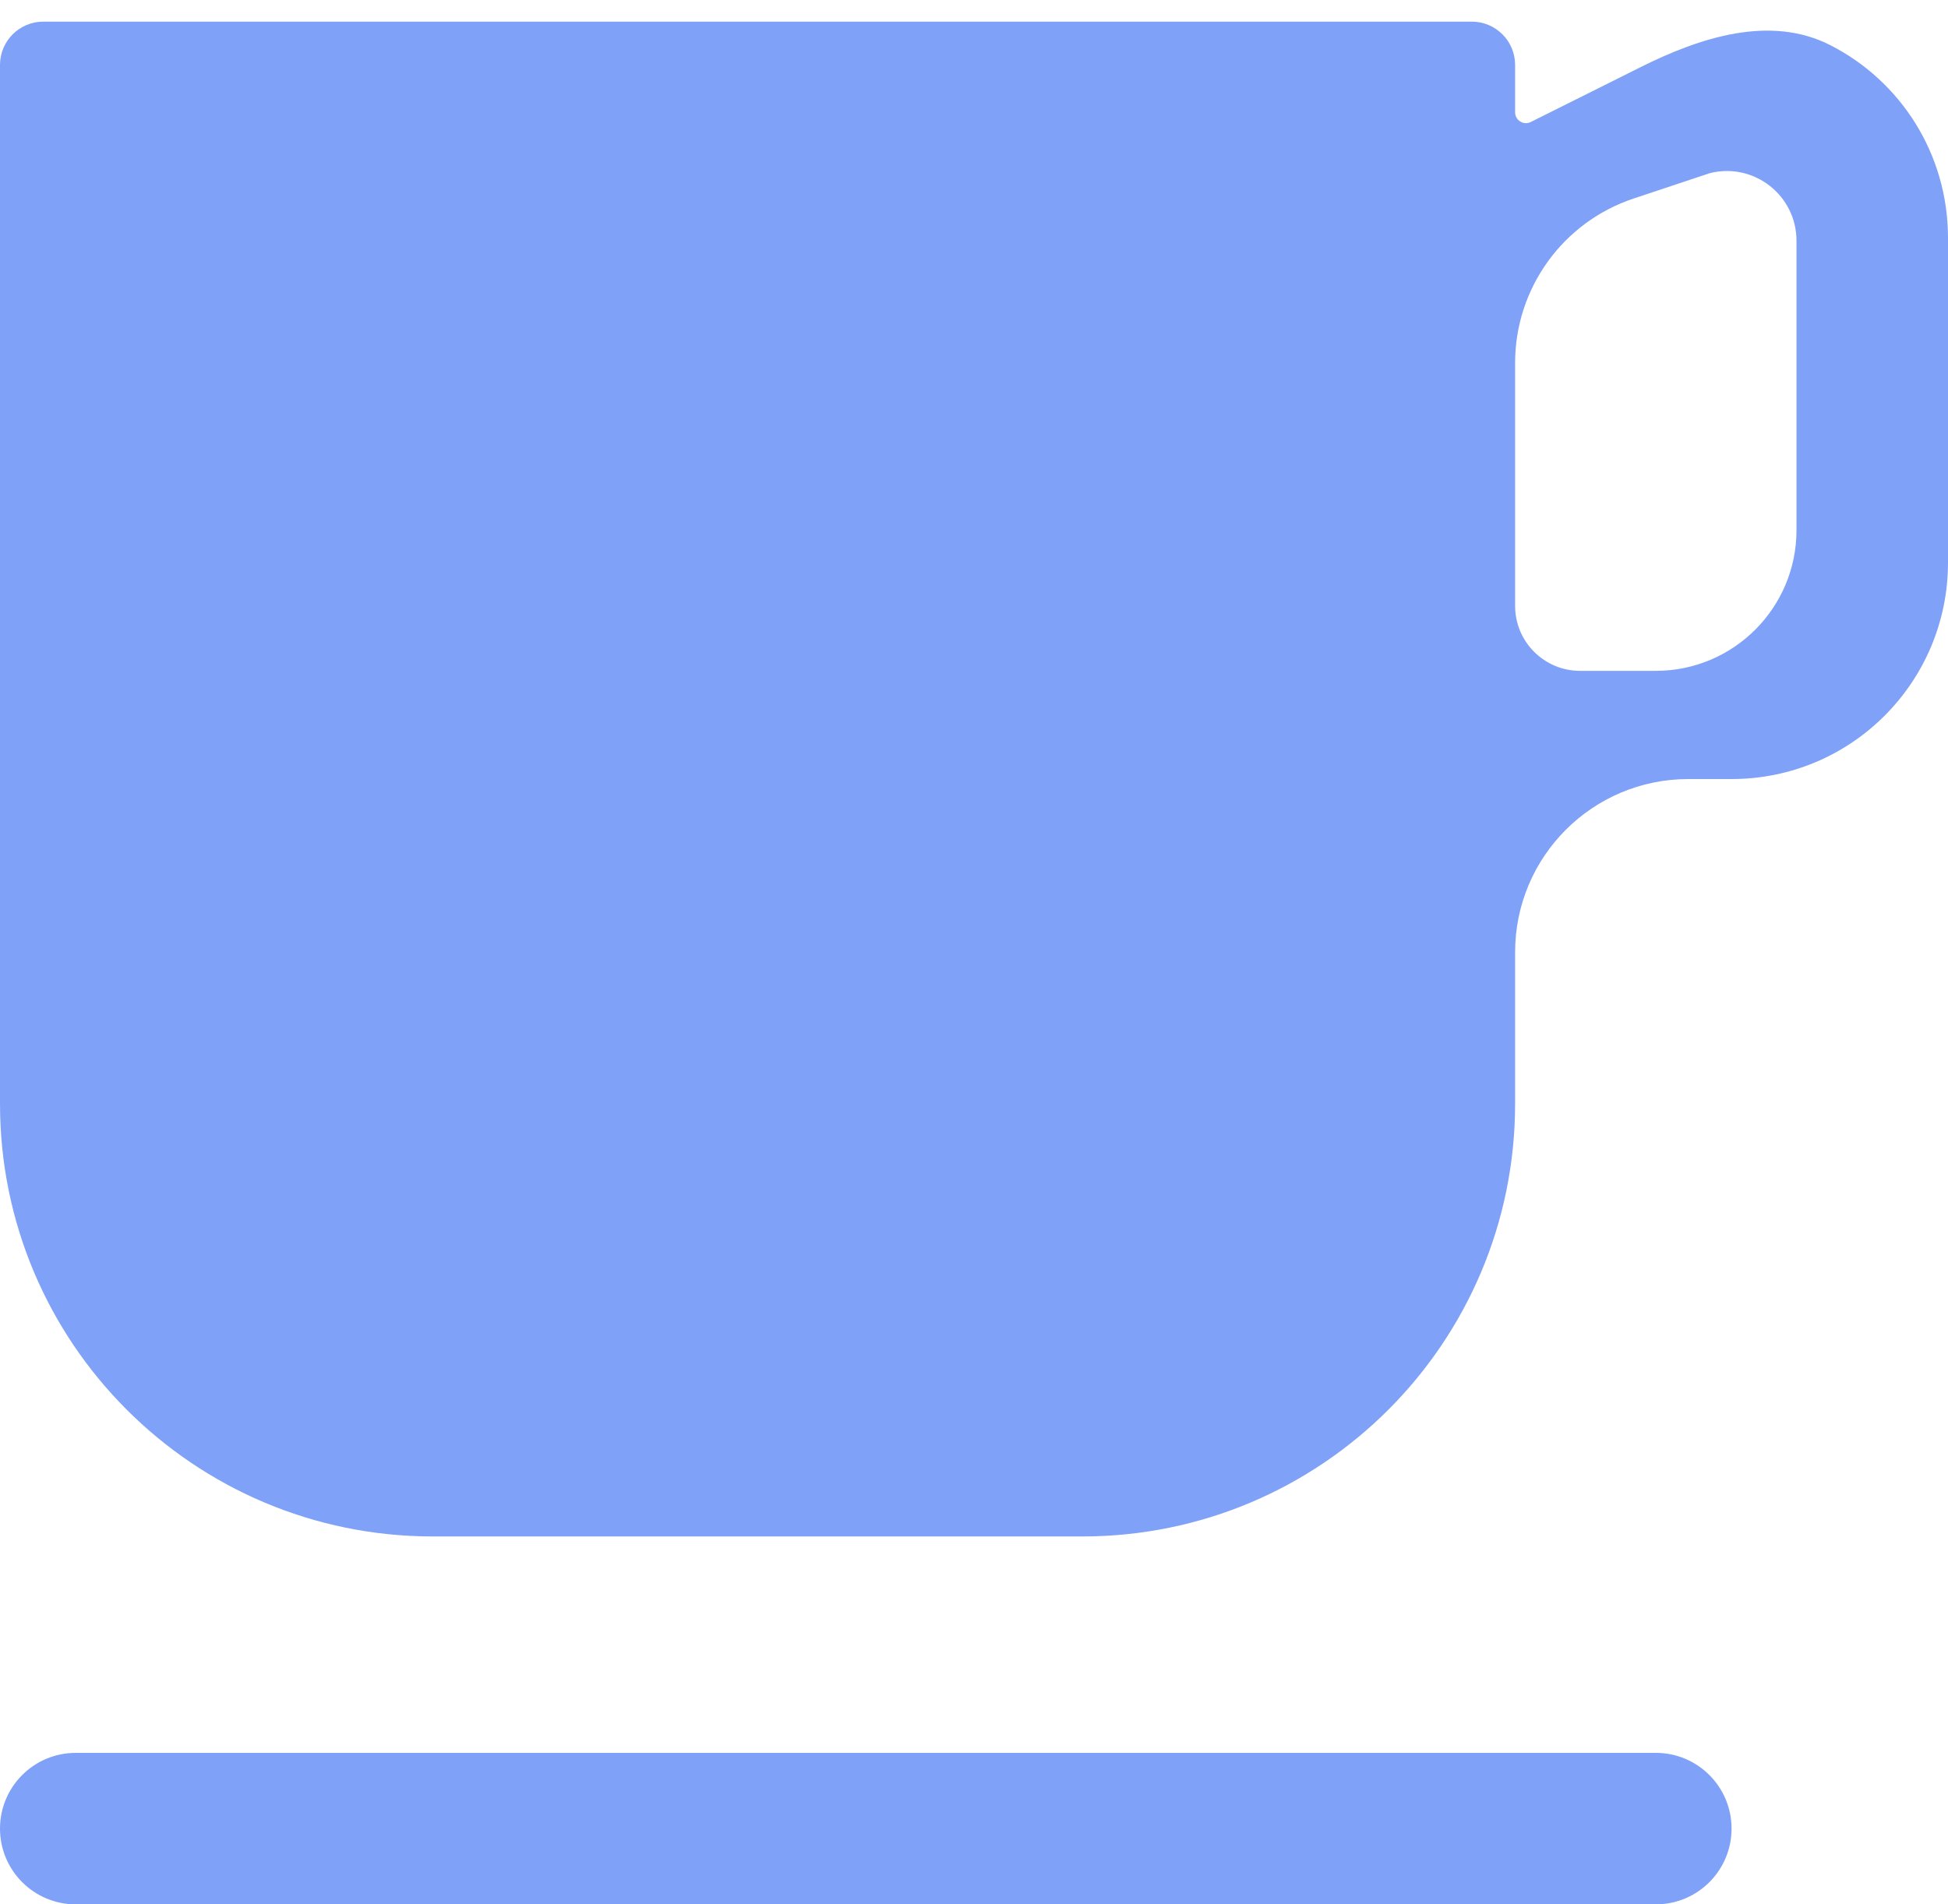 <svg width="45" height="44" viewBox="0 0 45 44" fill="none" xmlns="http://www.w3.org/2000/svg">
<path d="M42.276 1.041C40.892 0.338 39.277 0.861 37.889 1.556L35.362 2.819C35.196 2.902 35 2.781 35 2.595L35 1.5C35 0.948 34.552 0.5 34 0.5H30H20H1C0.448 0.5 0 0.948 0 1.5V25.5C0 31.025 4.475 35.5 10 35.5H25C30.525 35.5 35 31.025 35 25.5V22C35 19.791 36.791 18 39 18H40C42.775 18 45 15.75 45 13V5.5C45 3.546 43.897 1.865 42.276 1.041ZM35 14V10.5V8.383C35 6.661 36.102 5.133 37.735 4.588L39.5 4C40.516 3.746 41.5 4.514 41.5 5.562V12.25C41.5 14.045 40.045 15.5 38.25 15.5H36.5C35.672 15.5 35 14.828 35 14ZM0 42.25C0 41.283 0.784 40.5 1.75 40.5H38.25C39.217 40.5 40 41.283 40 42.25C40 43.217 39.217 44 38.25 44H1.75C0.784 44 0 43.217 0 42.25Z" fill="#7FA1F7"/>
</svg>
